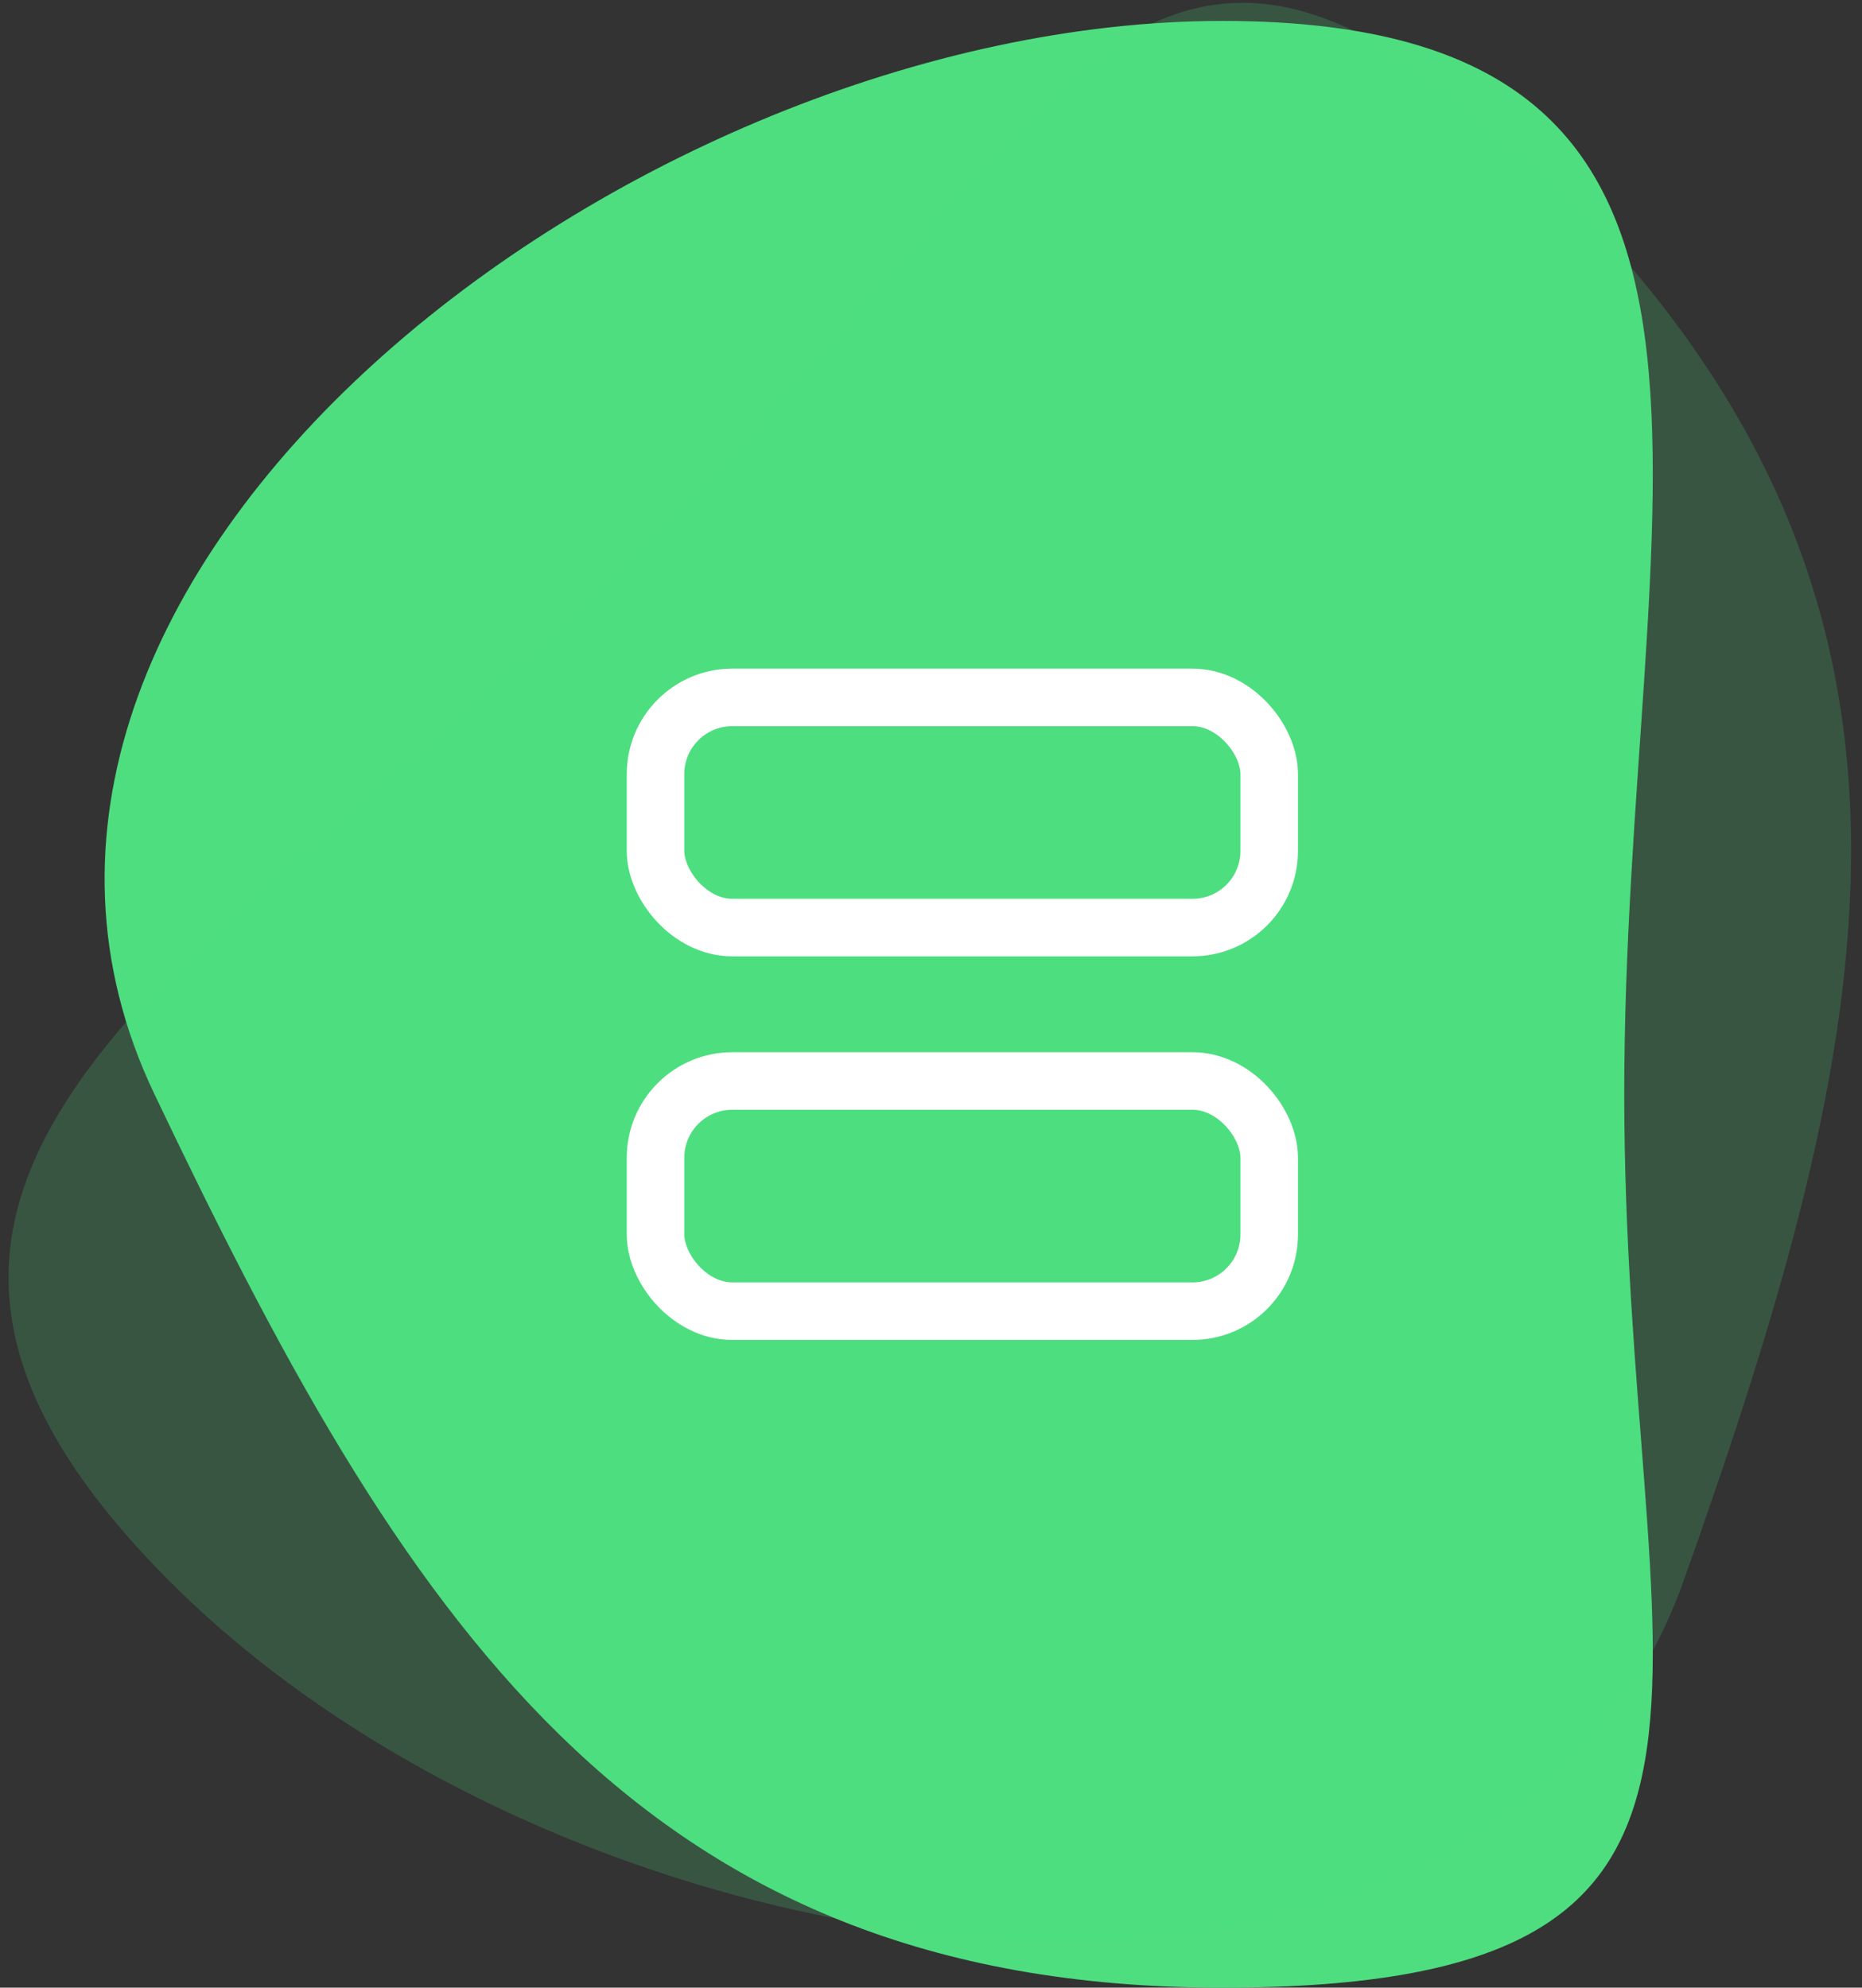 <?xml version="1.0" encoding="UTF-8"?>
<svg width="89px" height="95px" viewBox="0 0 89 95" version="1.1" xmlns="http://www.w3.org/2000/svg" xmlns:xlink="http://www.w3.org/1999/xlink">
    <rect x="0" y="0" width="89" height="95" fill="#333333" stroke="none"/>
    <!-- Generator: Sketch 55 (78076) - https://sketchapp.com -->
    <title>marketing-icon-2</title>
    <desc>Created with Sketch.</desc>
    <g id="PPT-Assets" stroke="none" stroke-width="1" fill="none" fill-rule="evenodd">
        <g id="marketing-icon-2" transform="translate(-7, -6)">
            <g id="custom-website-icon-copy-2" fill="#4EDE7F">
                <path d="M65.43,101 C93.63,101 84.636,86.59 84.636,58.273 C84.636,29.956 93.63,7 65.43,7 C37.231,7 2.567,33.512 14.371,58.273 C26.175,83.033 37.231,101 65.43,101 Z" id="Oval"></path>
                <path d="M76.43,107 C104.63,107 95.636,92.59 95.636,64.273 C95.636,35.956 104.63,13 76.43,13 C48.231,13 13.567,39.512 25.371,64.273 C37.175,89.033 48.231,107 76.43,107 Z" id="Oval-Copy-17" opacity="0.2" transform="translate(60, 60) scale(-1, -1) rotate(45) translate(-60, -60) "></path>
            </g>
            <g id="Group" transform="translate(31, 32)">
                <polygon id="Path" points="0 0 44 0 44 44 0 44"></polygon>
                <rect id="Rectangle" stroke="#FFFFFF" stroke-width="2.75" stroke-linecap="round" stroke-linejoin="round" x="7.333" y="7.333" width="29.333" height="11" rx="3.667"></rect>
                <rect id="Rectangle" stroke="#FFFFFF" stroke-width="2.75" stroke-linecap="round" stroke-linejoin="round" x="7.333" y="25.667" width="29.333" height="11" rx="3.667"></rect>
            </g>
        </g>
    </g>
</svg>